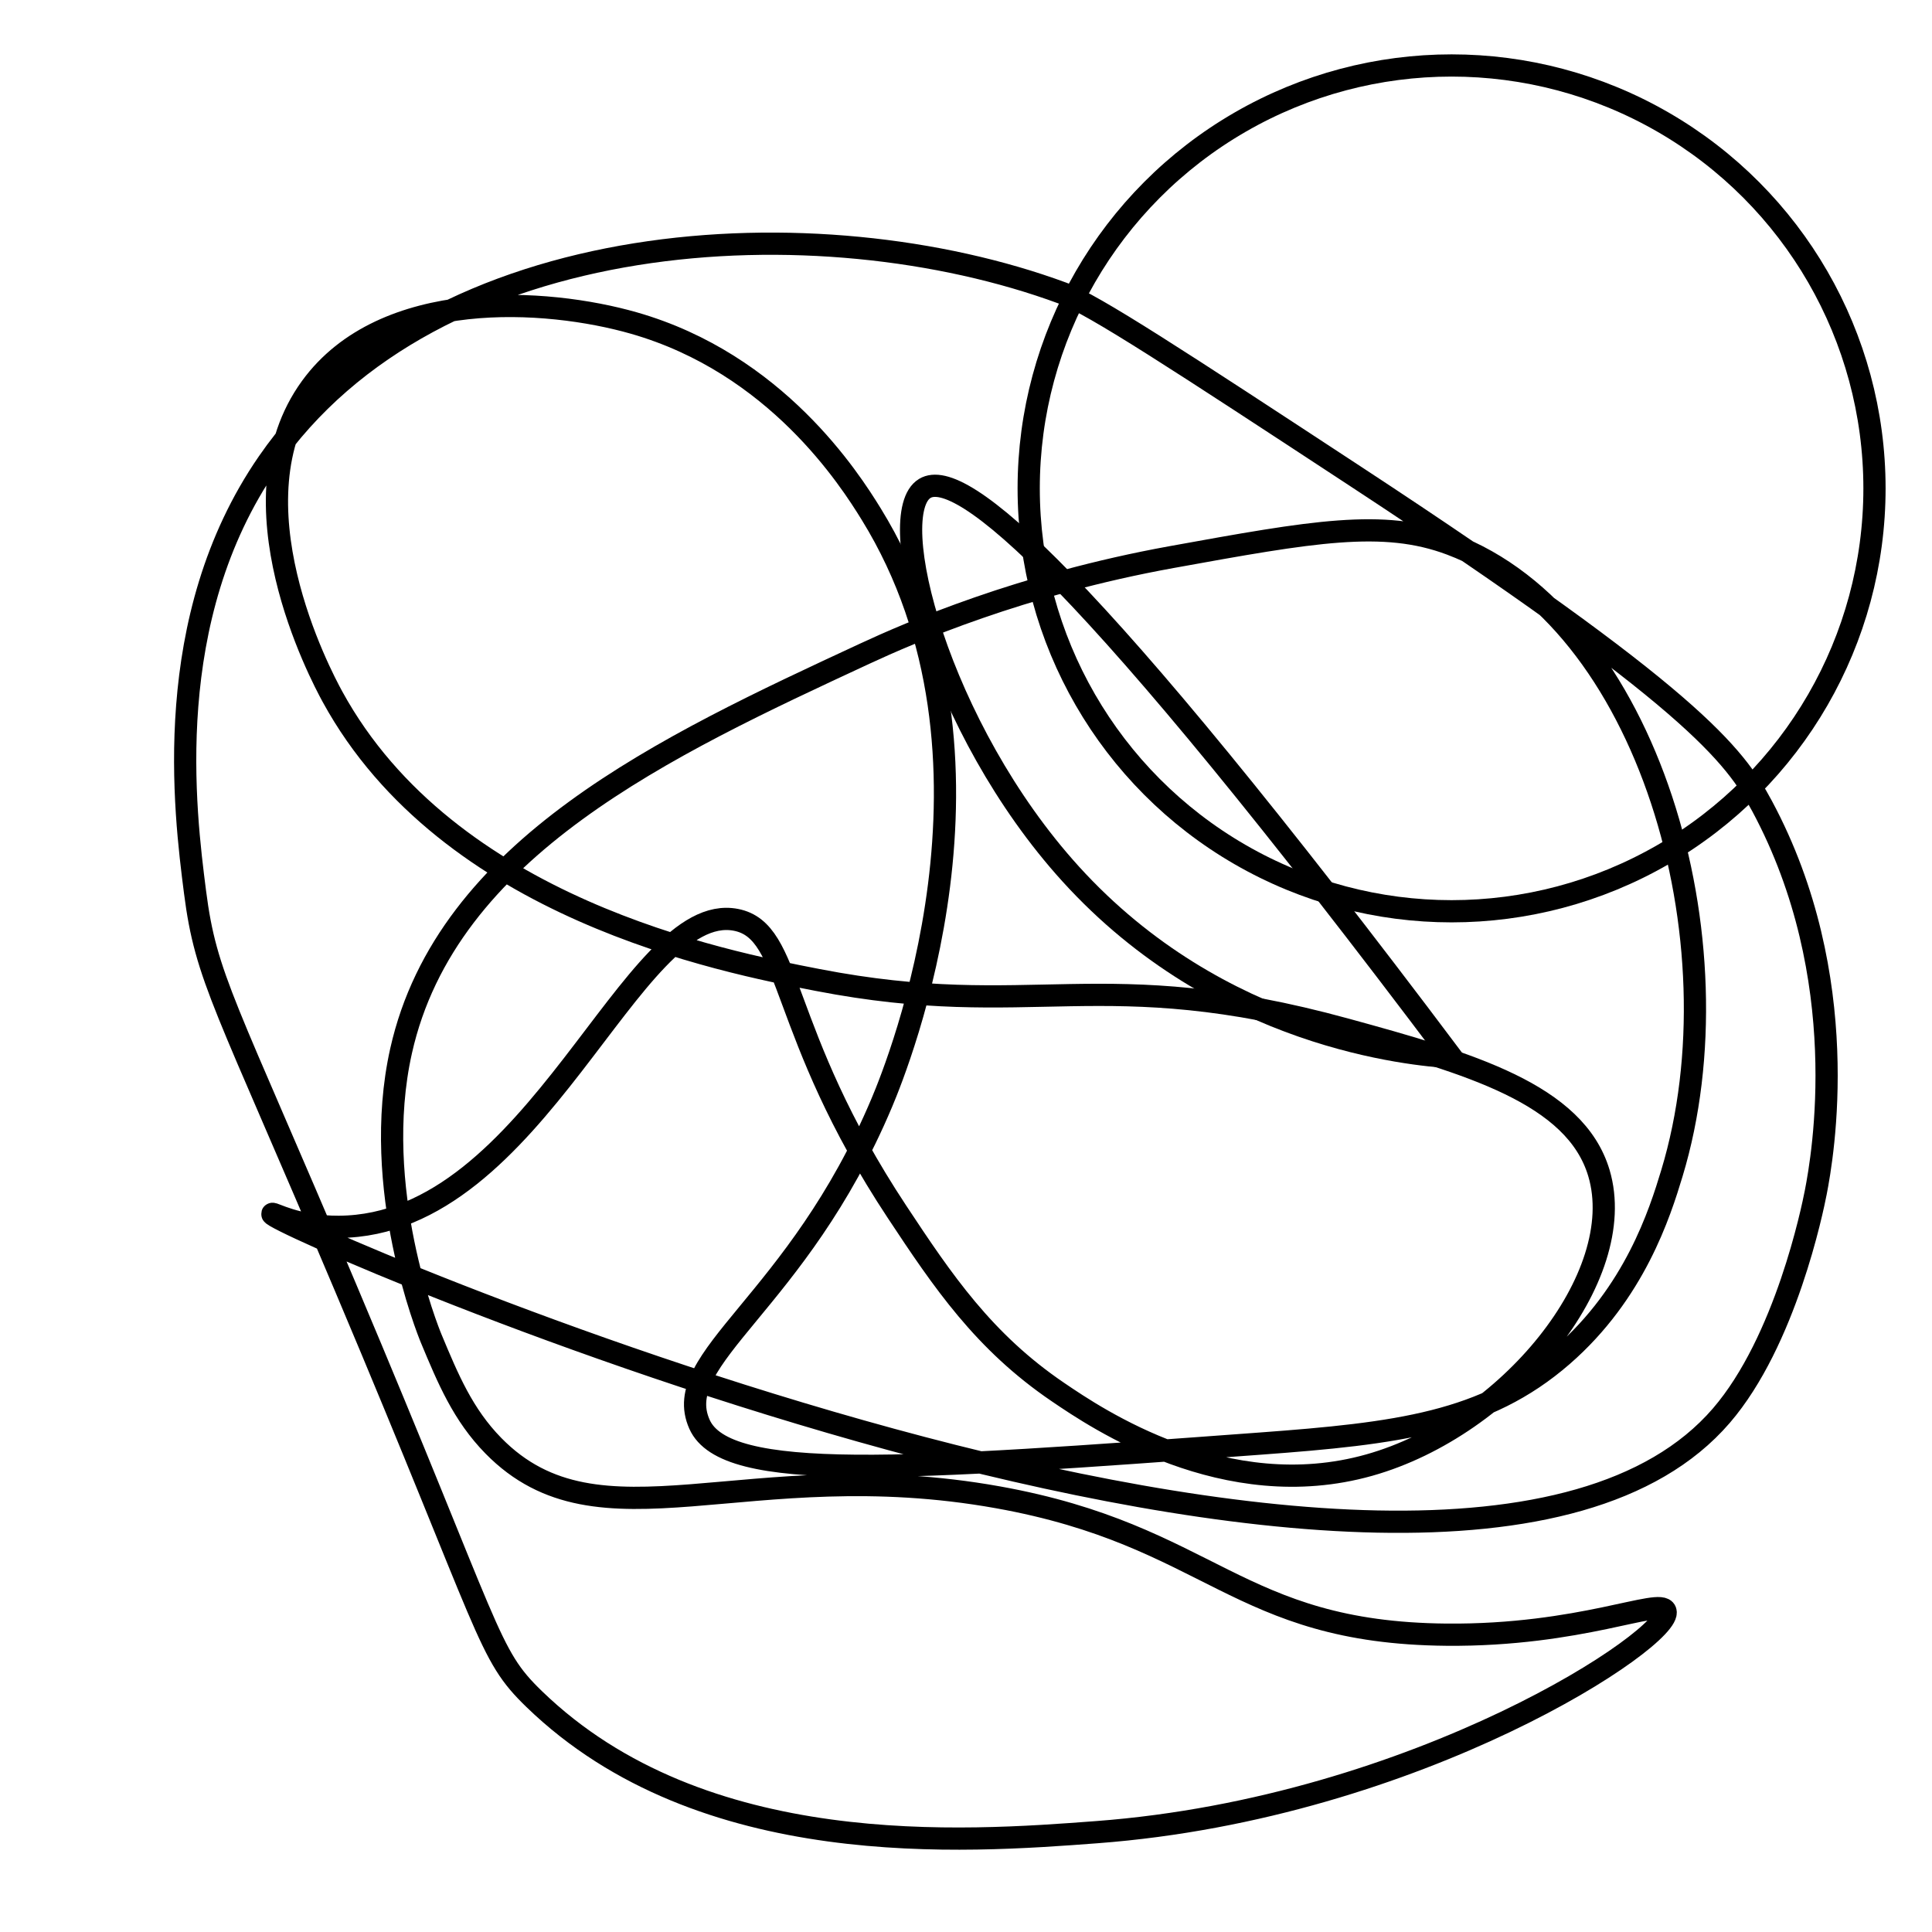<?xml version="1.0" encoding="utf-8"?>
<!-- Generator: Adobe Illustrator 26.0.1, SVG Export Plug-In . SVG Version: 6.00 Build 0)  -->
<svg version="1.1" id="Calque_1" xmlns="http://www.w3.org/2000/svg" xmlns:xlink="http://www.w3.org/1999/xlink" x="0px" y="0px"
	 viewBox="0 0 2000 2000" style="enable-background:new 0 0 2000 2000;" xml:space="preserve">
<style type="text/css">
	.st0{fill:none;stroke:#000000;stroke-width:23;stroke-miterlimit:10;}
</style>
<circle class="st0" cx="1502.68" cy="505.56" r="437.78"/>
<path class="st0" d="M957.44,505.56c-43.52,25.99,14.05,248.37,150.82,399.05c154.37,170.08,353.75,187.21,394.42,189.84
	C1124.64,591.38,994.45,483.45,957.44,505.56z"/>
<path class="st0" d="M281.89,1256.67c0.48-1.57,25.27,13.55,68.89,13.33c205.28-1.02,302.43-338.99,411.11-317.78
	c59.33,11.58,42.7,114.73,166.67,302.22c47.5,71.84,89.74,134.42,166.67,186.67c39.88,27.09,173.1,117.56,322.22,75.56
	c143.73-40.48,269.67-194.85,237.78-302.22c-24.4-82.14-134.36-113.83-262.22-148.89c-253.19-69.42-323.82-7.93-546.67-51.11
	c-98.14-19.02-382.36-74.09-502.22-293.33c-12.32-22.54-107.63-202.45-22.22-320c75.48-103.9,243.82-92.59,334.27-66.71
	c147.22,42.12,223.35,161.54,245.73,197.82c155.71,252.43,27.76,569.32,11.11,608.89c-87.92,209-219.73,264.35-188.89,333.33
	c27.14,60.69,211.42,47.13,580,20c142.73-10.51,233.67-21.79,313.33-91.11c74.74-65.04,100.8-147.45,113.33-188.89
	c72.41-239.36-24.85-574.47-228.89-651.11c-70.01-26.29-142.97-13.08-288.89,13.33c-156.19,28.28-271.03,78.3-317.78,100
	c-205.5,95.38-432.83,200.88-480,411.11c-31.9,142.15,27.98,290.26,31.11,297.78c17.42,41.8,32.91,78.96,64.44,111.11
	c110.11,112.28,262.09,6.68,522.22,53.33c221.18,39.67,246.38,140.23,464.44,142.22c138.77,1.27,221.62-38.61,226.67-24.44
	c9.28,26.02-254.87,203.73-588.89,228.89C999.03,1906.92,727,1927.41,553,1758.89c-49.26-47.71-42.12-63.55-195.56-426.67
	c-124.85-295.46-144.13-319.41-155.56-408.89c-10.59-82.9-36.1-282.66,75.56-444.44c171.36-248.32,570.09-268.45,822.22-175.56
	c32.55,11.99,122.44,70.96,302.22,188.89c350.16,229.69,393.86,289.38,422.22,342.22c95.33,177.6,62.89,362.52,55.56,400
	c-3.31,16.91-31.12,153.75-97.78,231.11C1494.56,1799.03,278.63,1267.4,281.89,1256.67z"/>
</svg>
